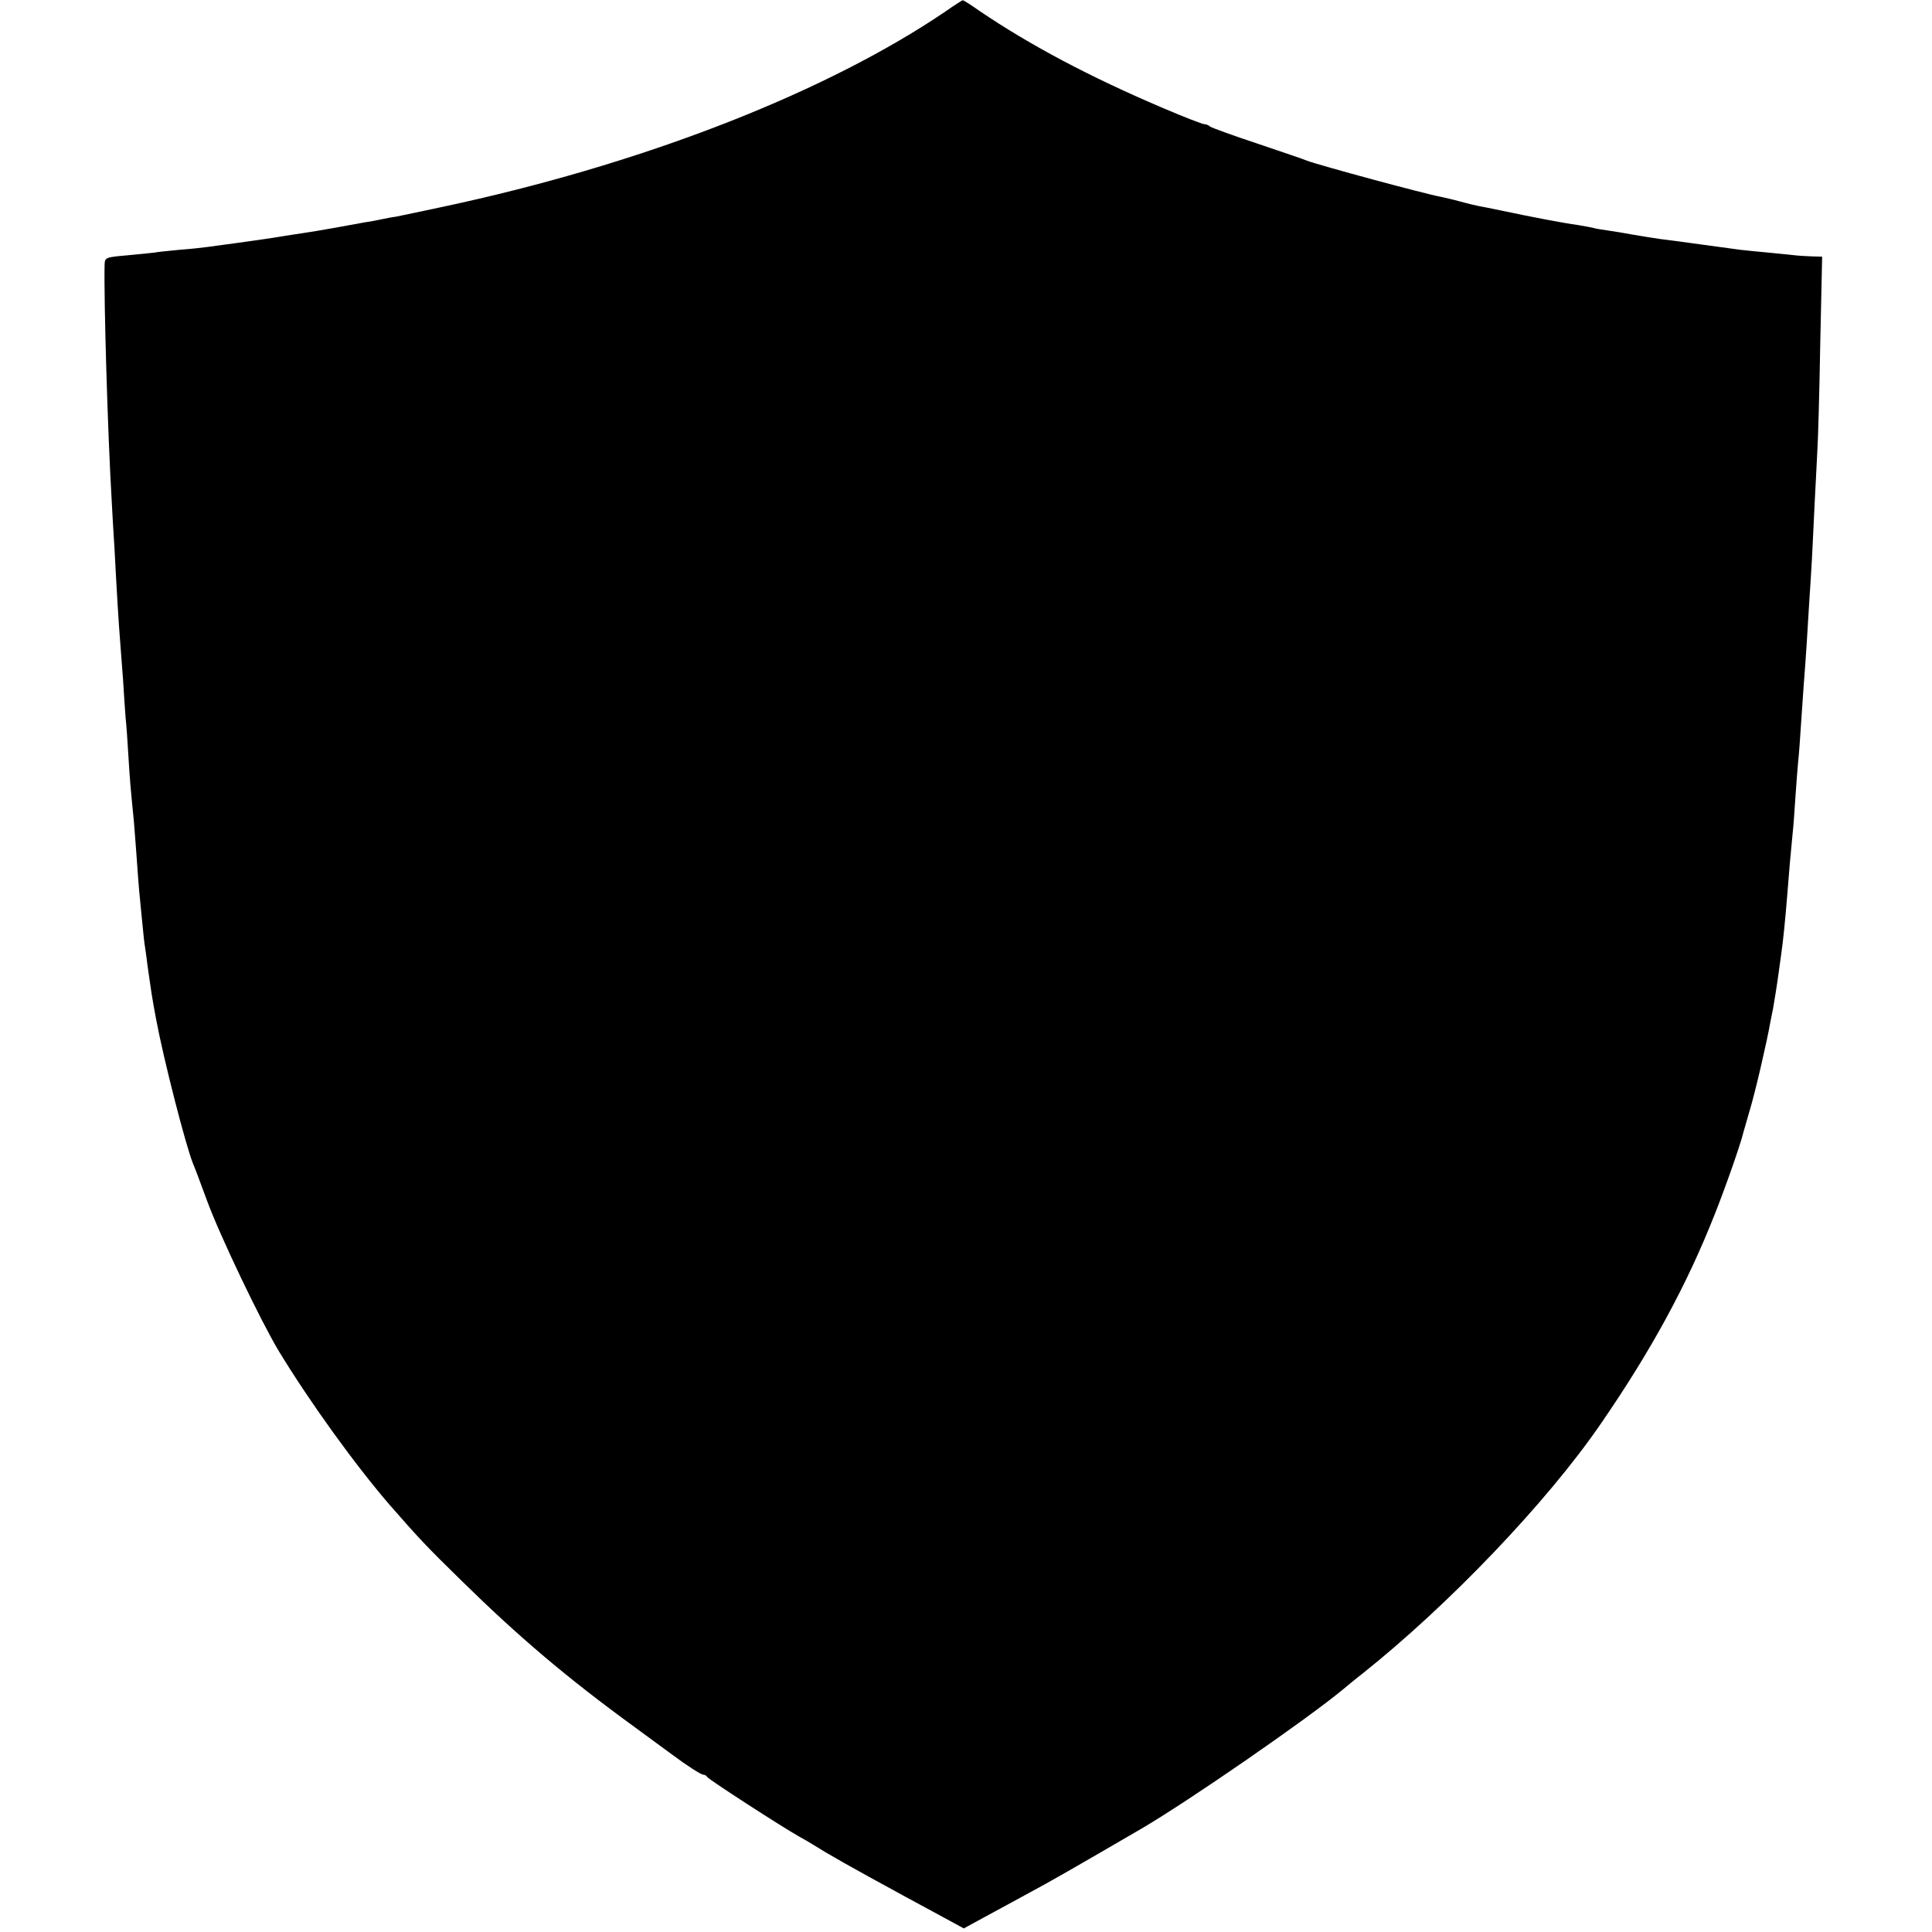 <?xml version="1.0" standalone="no"?>
<!DOCTYPE svg PUBLIC "-//W3C//DTD SVG 20010904//EN"
 "http://www.w3.org/TR/2001/REC-SVG-20010904/DTD/svg10.dtd">
<svg version="1.0" xmlns="http://www.w3.org/2000/svg"
 width="700pt" height="700pt" viewBox="0 0 700 700"
 preserveAspectRatio="xMidYMid meet">
<g transform="translate(0,700) scale(0.1,-0.1)"
fill="#000000" stroke="none">
<path d="M3425 6958 c-422 -286 -1059 -538 -1755 -693 -76 -17 -211 -45 -235
-50 -16 -2 -41 -7 -55 -10 -14 -3 -38 -8 -55 -10 -16 -3 -66 -12 -110 -20 -44
-8 -98 -17 -120 -20 -22 -3 -51 -8 -65 -10 -47 -8 -108 -17 -280 -40 -14 -2
-58 -7 -99 -10 -41 -4 -82 -8 -90 -10 -9 -1 -53 -6 -99 -10 -80 -7 -82 -8 -83
-34 -3 -123 11 -609 26 -861 2 -36 6 -112 10 -170 8 -155 15 -268 20 -330 2
-30 7 -95 11 -145 3 -49 7 -110 9 -135 3 -25 7 -85 10 -135 5 -85 8 -121 20
-240 2 -27 7 -86 10 -130 3 -44 7 -98 9 -120 2 -22 7 -73 11 -113 4 -41 8 -81
10 -90 1 -9 6 -39 9 -67 14 -98 17 -121 32 -200 28 -149 108 -459 133 -520 5
-11 28 -72 51 -135 47 -128 195 -437 260 -545 113 -186 280 -417 404 -560 106
-121 128 -145 261 -275 205 -201 379 -349 625 -528 69 -51 130 -95 135 -99 52
-39 105 -73 113 -73 6 0 12 -4 14 -8 3 -8 271 -181 333 -216 17 -9 39 -22 50
-29 59 -37 131 -78 335 -189 80 -43 160 -87 179 -97 l33 -18 77 42 c42 23 115
62 162 88 71 38 155 86 404 231 171 100 601 397 731 505 17 14 48 40 69 56
313 249 669 621 864 905 182 264 313 504 414 761 38 95 94 255 103 294 2 6 12
42 23 80 20 65 63 251 75 320 3 17 8 39 10 50 4 22 16 96 21 135 2 14 6 43 9
65 7 49 14 120 21 205 6 80 14 171 20 230 3 25 7 83 10 130 3 47 8 105 10 130
3 25 7 83 10 130 3 47 8 112 10 145 9 112 14 200 20 300 4 55 8 127 10 160 2
33 6 125 10 205 4 80 9 168 10 195 2 28 7 195 10 373 l7 322 -36 1 c-20 1 -44
2 -53 3 -10 1 -54 6 -98 10 -44 4 -93 9 -110 11 -71 10 -202 27 -220 30 -11 1
-42 6 -70 9 -27 4 -72 11 -100 16 -27 5 -68 12 -90 15 -22 3 -47 7 -55 10 -8
2 -33 6 -55 10 -46 6 -167 29 -270 51 -38 8 -79 16 -90 18 -11 2 -40 9 -65 16
-25 7 -56 14 -70 17 -56 10 -444 115 -485 131 -11 5 -92 32 -180 62 -88 29
-164 57 -170 61 -5 5 -14 9 -21 9 -7 0 -77 27 -156 61 -258 110 -474 224 -660
350 -31 22 -58 39 -60 38 -2 0 -30 -18 -63 -41z"/>
</g>
</svg>
